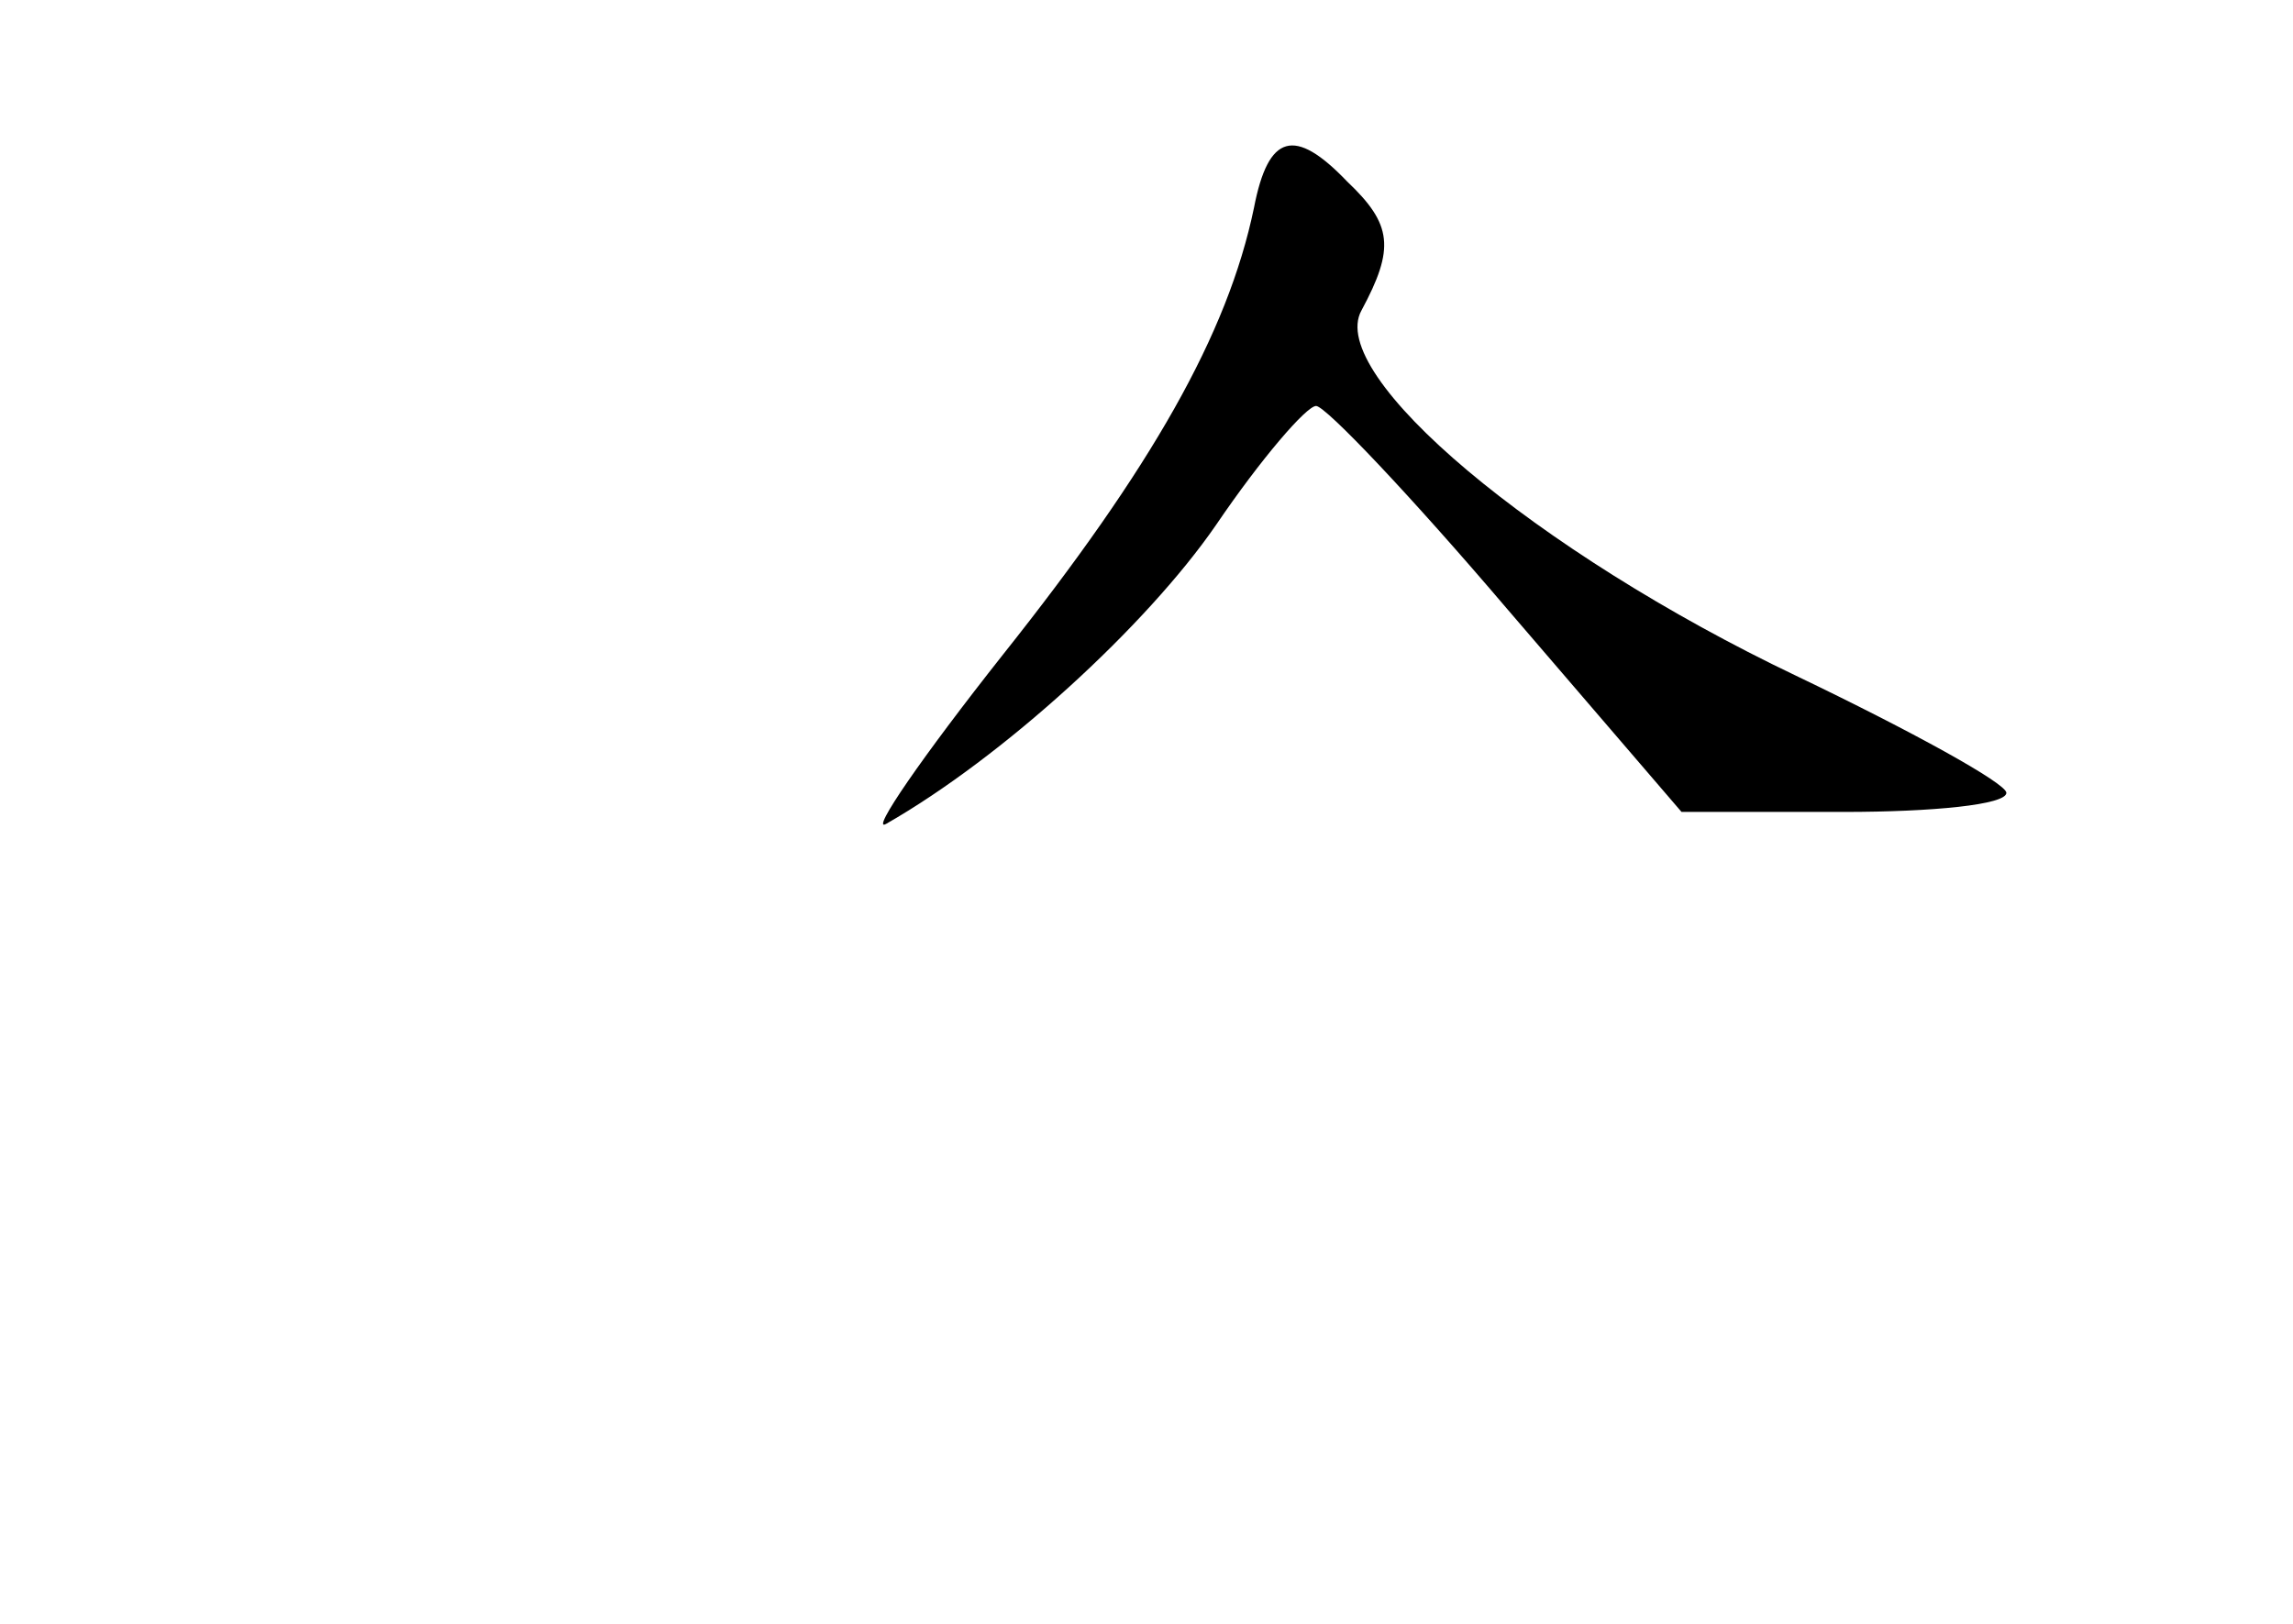 <?xml version="1.0" standalone="no"?>
<!DOCTYPE svg PUBLIC "-//W3C//DTD SVG 20010904//EN"
 "http://www.w3.org/TR/2001/REC-SVG-20010904/DTD/svg10.dtd">
<svg version="1.0" xmlns="http://www.w3.org/2000/svg"
 width="96pt" height="68pt" viewBox="0 0 96 68"
 preserveAspectRatio="xMidYMid meet">
<g transform="translate(0,68) scale(0.1,-0.1)"
fill="#000000" stroke="none">
<path d="M525 593 c-11 -53 -43 -109 -105 -187 -34 -43 -56 -75 -49 -71 49 28
109 83 138 125 19 28 38 50 42 50 4 0 40 -38 80 -85 l73 -85 68 0 c37 0 68 3
68 8 0 4 -40 26 -88 49 -109 52 -197 126 -182 153 14 26 13 36 -6 54 -22 23
-33 20 -39 -11z"/>
</g>
</svg>
